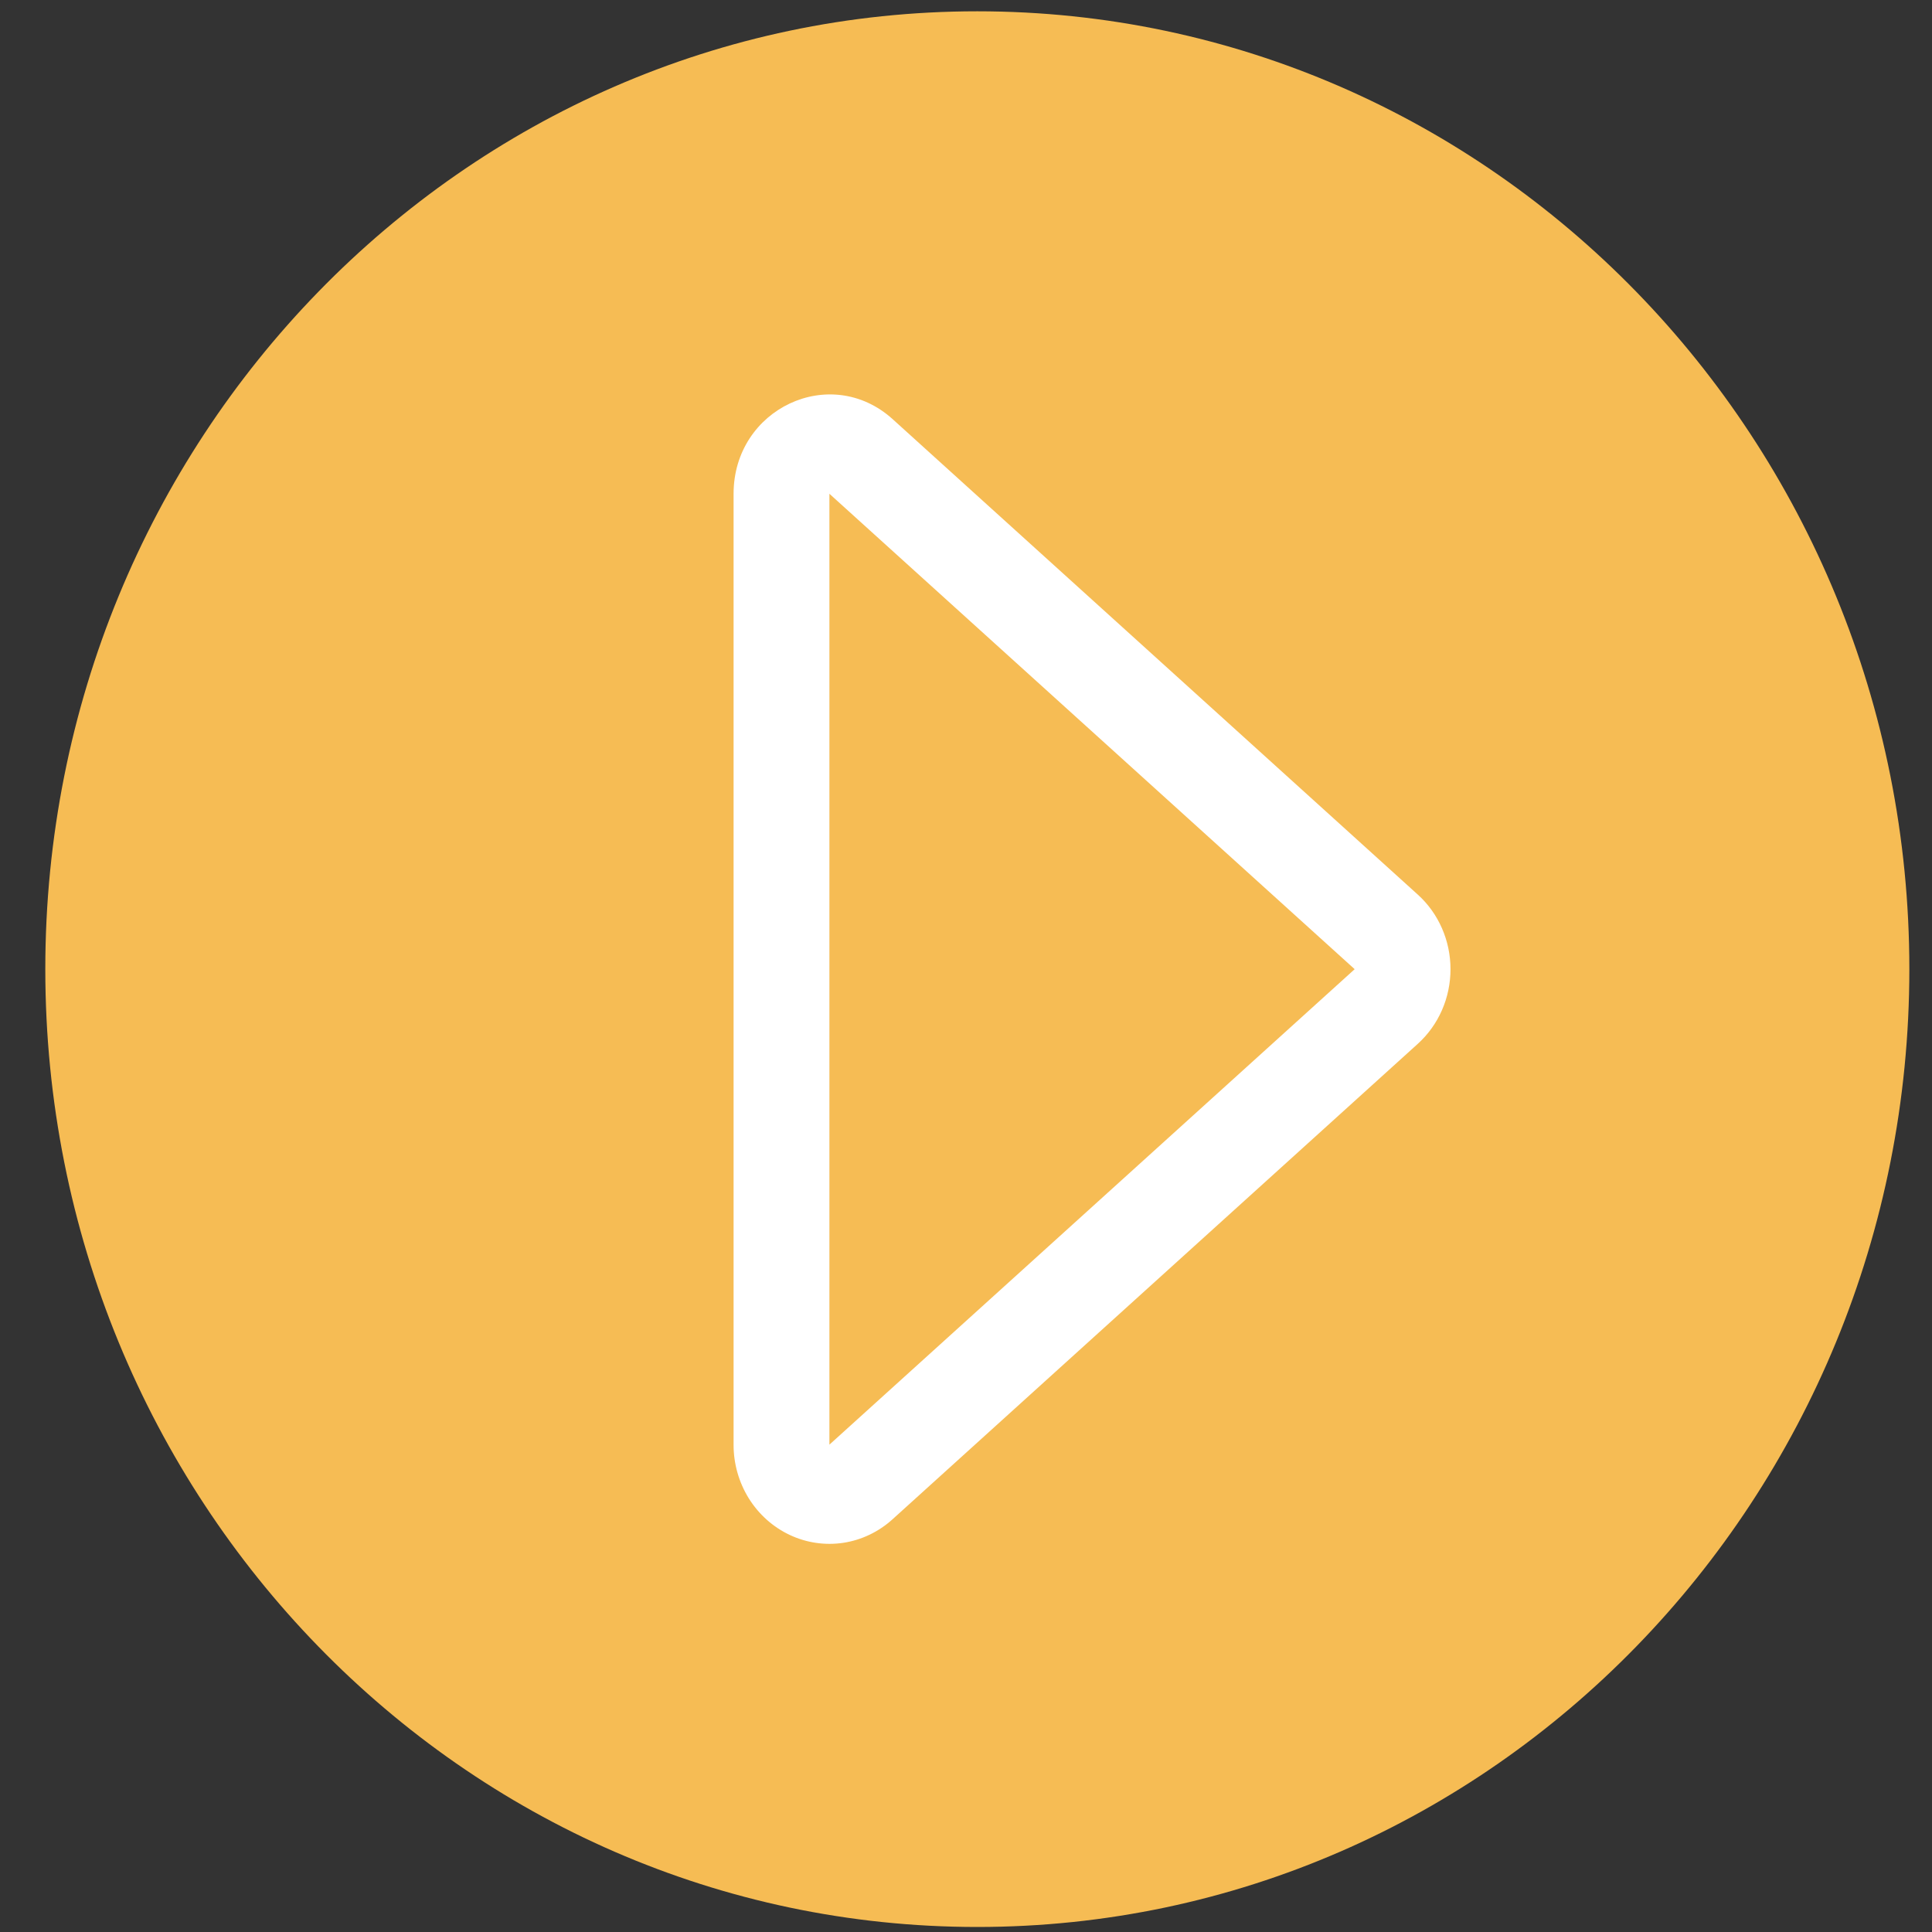 <svg width="40" height="40" viewBox="0 0 40 40" fill="none" xmlns="http://www.w3.org/2000/svg">
<rect x="0" y="0" width="40" height="40" fill="#333333" stroke="none"/>
<path d="M39.531 20.065C39.531 31.017 30.892 39.896 20.234 39.896C9.577 39.896 0.938 31.017 0.938 20.065C0.938 9.113 9.577 0.234 20.234 0.234C30.892 0.234 39.531 9.113 39.531 20.065Z" fill="#F6BC54"/>
<path d="M17.172 29.91V10.223L28.047 20.066L17.172 29.91ZM18.479 31.455L29.353 21.612C29.566 21.419 29.737 21.182 29.854 20.915C29.971 20.648 30.031 20.359 30.031 20.066C30.031 19.774 29.971 19.485 29.854 19.218C29.737 18.951 29.566 18.713 29.353 18.521L18.481 8.678C17.194 7.516 15.188 8.461 15.188 10.223V29.91C15.187 30.304 15.297 30.69 15.503 31.022C15.71 31.354 16.005 31.617 16.352 31.78C16.699 31.943 17.084 31.999 17.462 31.942C17.839 31.884 18.192 31.715 18.479 31.455Z" fill="white"/>
</svg>

